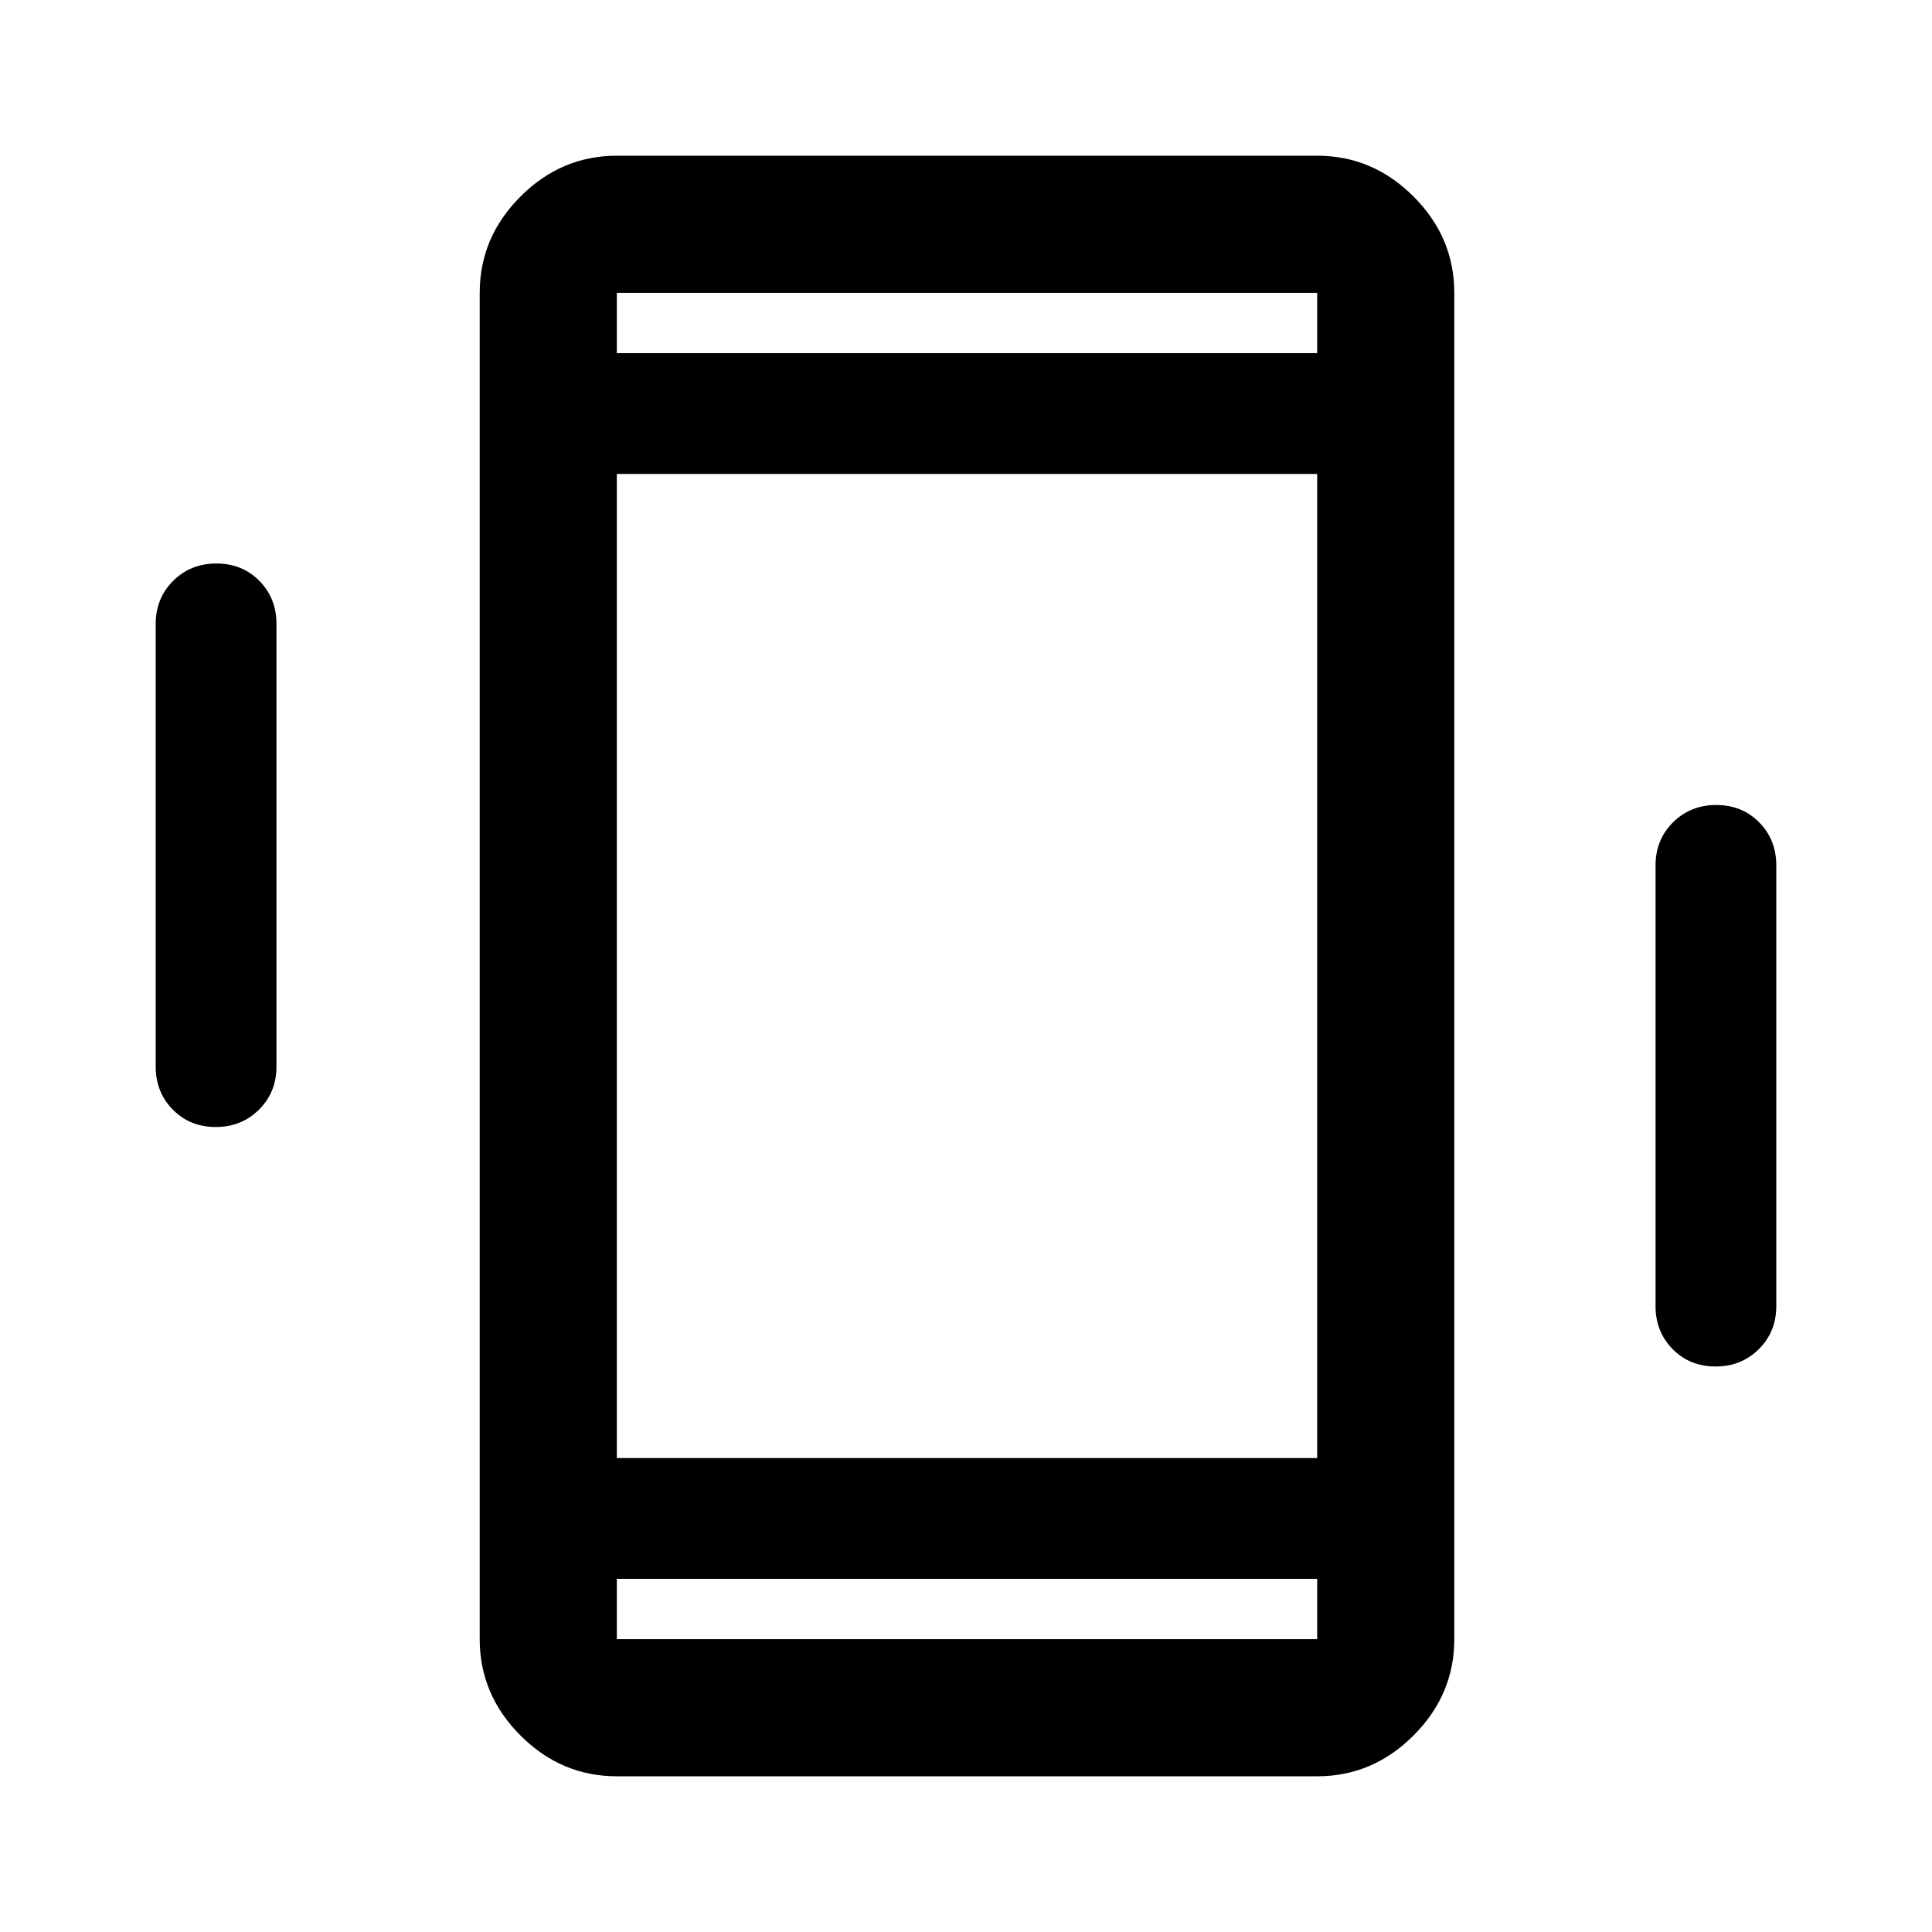 <svg xmlns="http://www.w3.org/2000/svg" width="48" height="48" viewBox="0 -960 960 960"><path d="M107.194-400q-12.825 0-21.325-8.625T77.37-430v-220q0-12.75 8.676-21.375Q94.72-680 107.545-680t21.325 8.625q8.5 8.625 8.5 21.375v220q0 12.75-8.676 21.375-8.675 8.625-21.5 8.625Zm745.261 119q-12.825 0-21.325-8.625T822.63-311v-219q0-12.75 8.676-21.375 8.675-8.625 21.5-8.625 12.824 0 21.324 8.625 8.5 8.625 8.5 21.375v219q0 12.75-8.675 21.375t-21.5 8.625ZM306.5-77.37q-27.599 0-47.865-20.265-20.265-20.266-20.265-47.865v-669q0-27.599 20.265-47.865 20.266-20.265 47.865-20.265h348q27.599 0 47.865 20.265 20.265 20.266 20.265 47.865v669q0 27.599-20.265 47.865Q682.099-77.37 654.5-77.37h-348Zm348-98.13h-348v30h348v-30Zm-348-609h348v-30h-348v30Zm0 0v-30 30Zm0 609v30-30Zm0-60h348v-489h-348v489Z"/></svg>